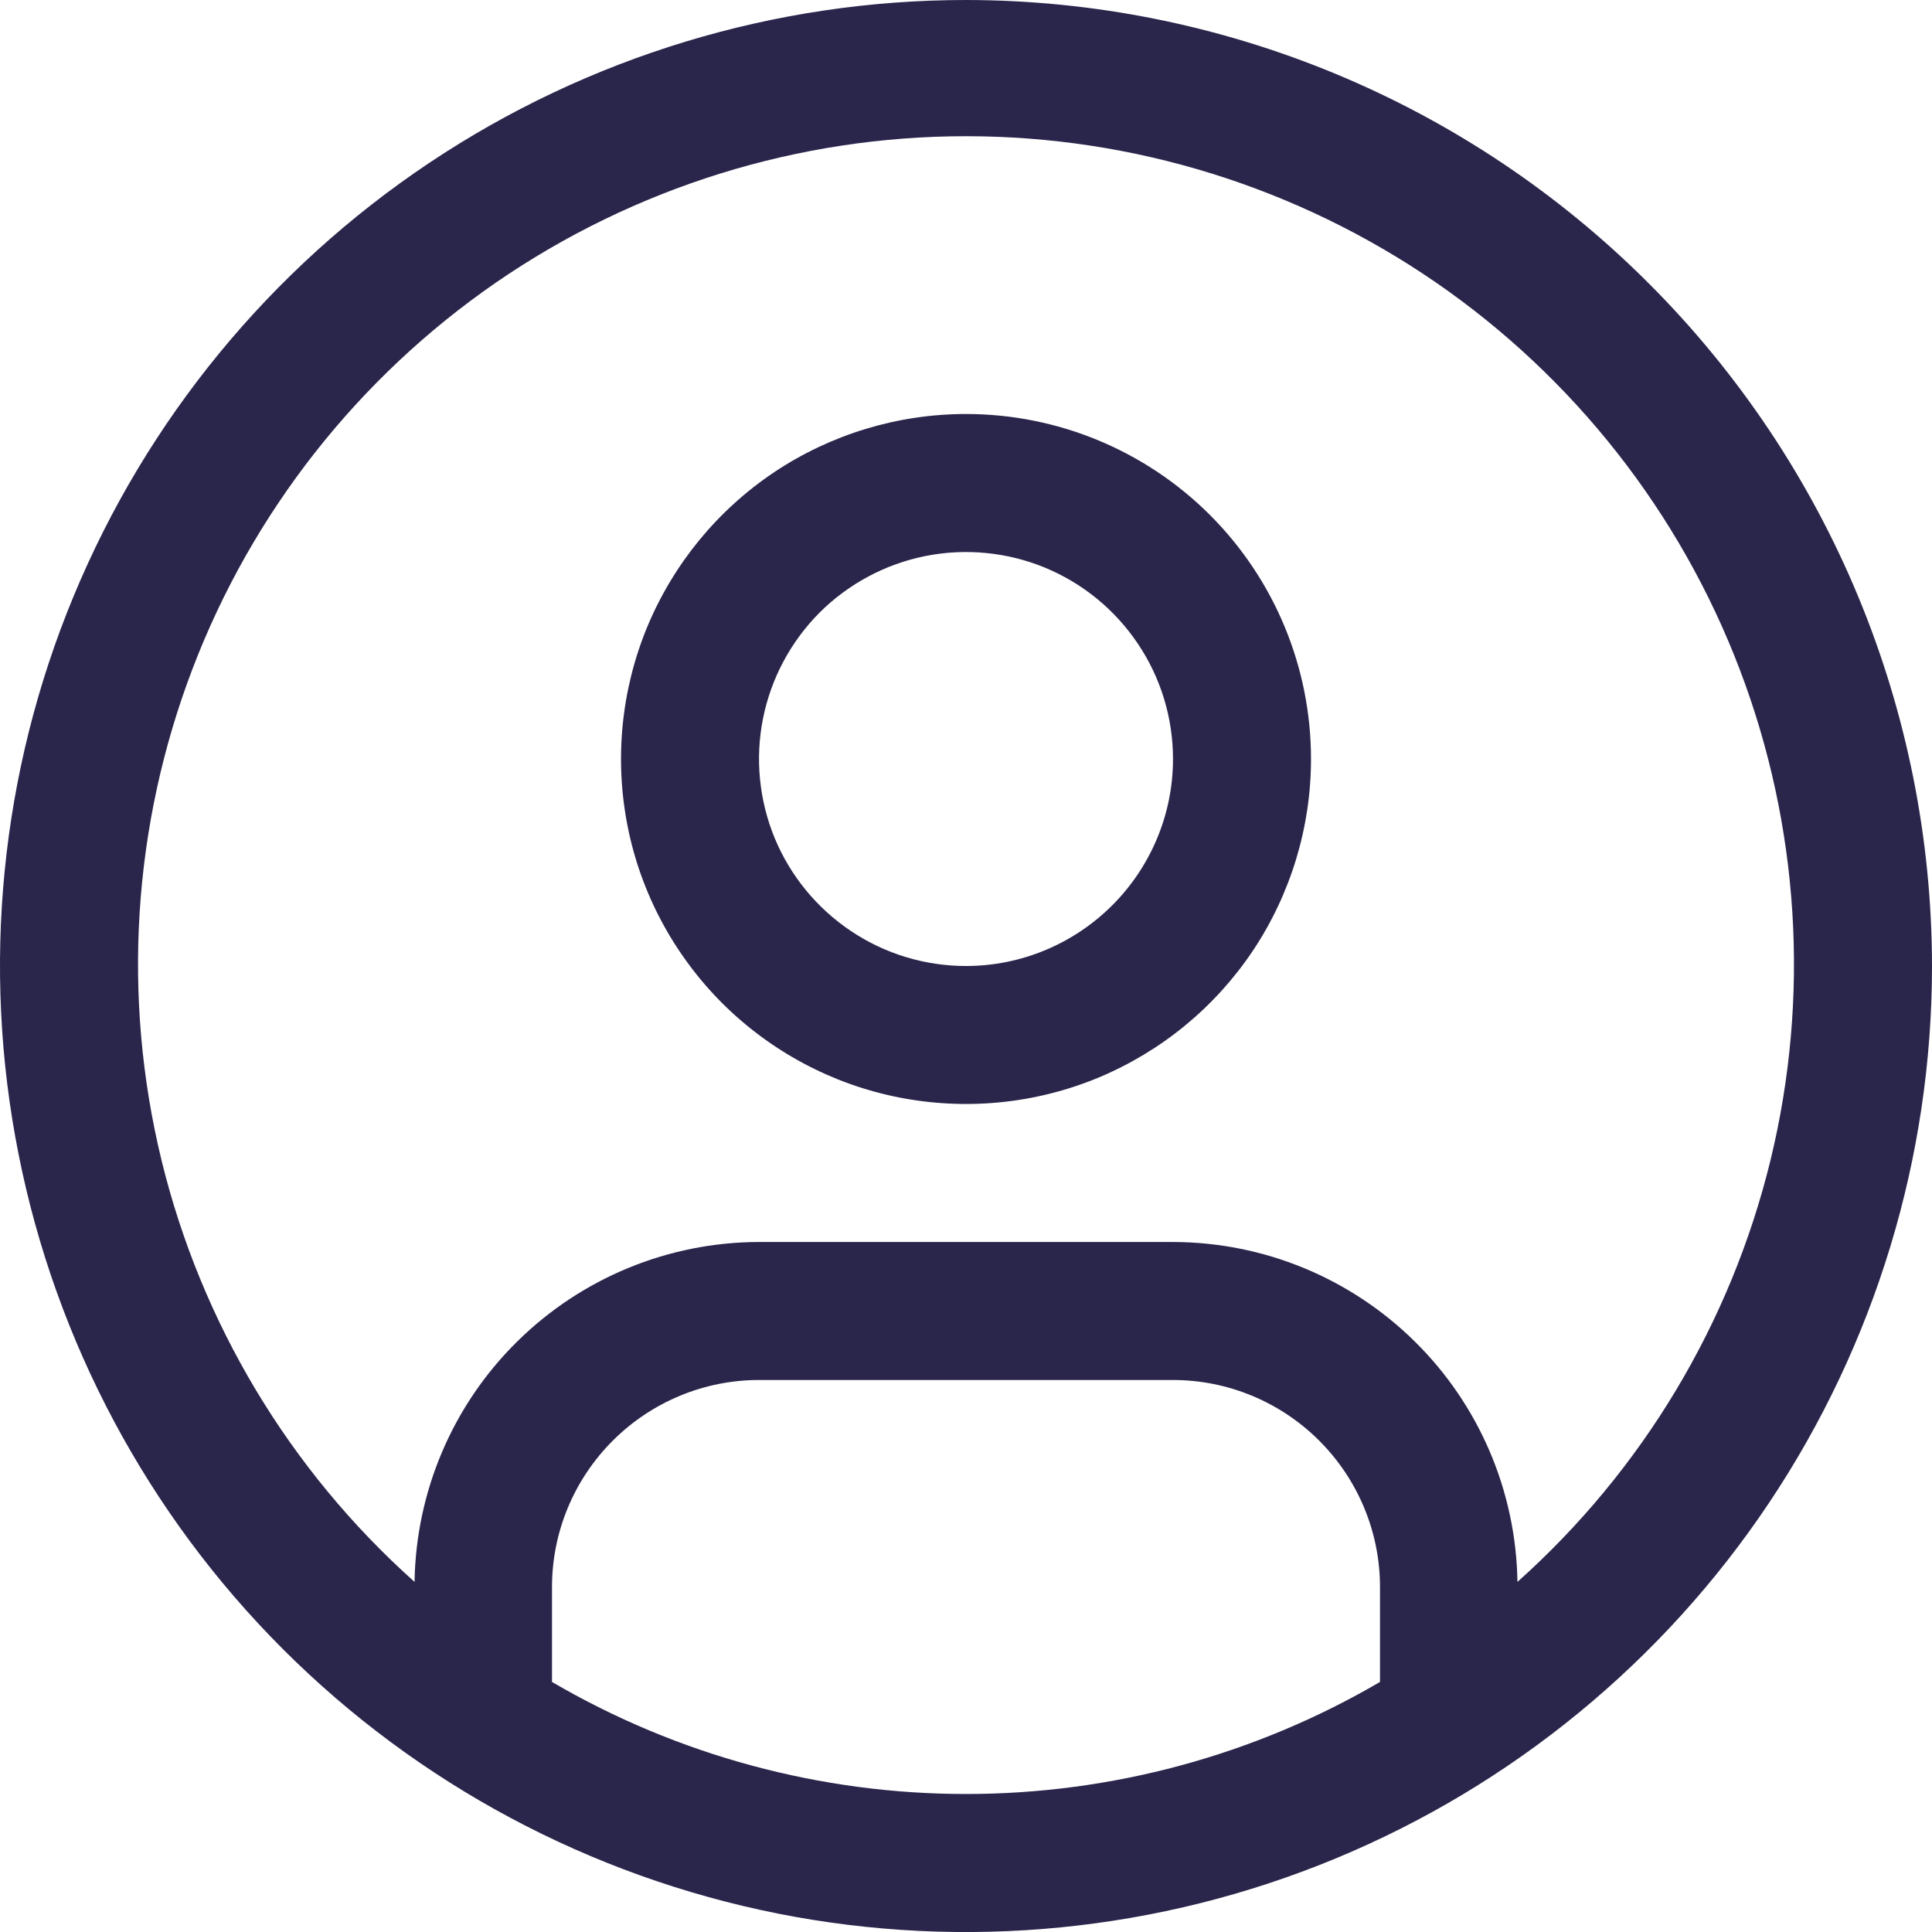 <svg width="14" height="14" viewBox="0 0 14 14" fill="none" xmlns="http://www.w3.org/2000/svg">
<path d="M7 3C6.506 3 6.022 3.147 5.611 3.421C5.2 3.696 4.88 4.086 4.69 4.543C4.501 5 4.452 5.503 4.548 5.988C4.644 6.473 4.883 6.918 5.232 7.268C5.582 7.617 6.027 7.856 6.512 7.952C6.997 8.048 7.5 7.999 7.957 7.81C8.414 7.62 8.804 7.3 9.079 6.889C9.353 6.478 9.5 5.994 9.5 5.5C9.5 4.837 9.237 4.201 8.768 3.732C8.299 3.263 7.663 3 7 3ZM7 7C6.703 7 6.413 6.912 6.167 6.747C5.92 6.582 5.728 6.348 5.614 6.074C5.501 5.8 5.471 5.498 5.529 5.207C5.587 4.916 5.73 4.649 5.939 4.439C6.149 4.23 6.416 4.087 6.707 4.029C6.998 3.971 7.3 4.001 7.574 4.114C7.848 4.228 8.082 4.42 8.247 4.667C8.412 4.913 8.5 5.203 8.5 5.5C8.5 5.898 8.341 6.279 8.06 6.56C7.779 6.841 7.398 7 7 7Z" fill="#2A254B"/>
<path d="M7 0C5.616 0 4.262 0.411 3.111 1.18C1.96 1.949 1.063 3.042 0.533 4.321C0.003 5.6 -0.136 7.008 0.135 8.366C0.405 9.723 1.071 10.971 2.05 11.95C3.029 12.929 4.277 13.595 5.634 13.866C6.992 14.136 8.4 13.997 9.679 13.467C10.958 12.937 12.051 12.04 12.82 10.889C13.589 9.738 14 8.384 14 7C13.998 5.144 13.26 3.365 11.947 2.053C10.635 0.74 8.856 0.002 7 0ZM4 12.188V11.5C4 11.102 4.159 10.721 4.44 10.44C4.721 10.159 5.102 10 5.5 10H8.5C8.898 10 9.279 10.159 9.56 10.44C9.841 10.721 10 11.102 10 11.5V12.188C9.09 12.72 8.054 13 7 13C5.946 13 4.91 12.72 4 12.188ZM10.996 11.463C10.986 10.807 10.719 10.181 10.252 9.721C9.785 9.26 9.156 9.001 8.5 9H5.5C4.844 9.001 4.215 9.26 3.748 9.721C3.281 10.181 3.014 10.807 3.004 11.463C2.097 10.653 1.458 9.587 1.17 8.406C0.883 7.225 0.961 5.985 1.394 4.849C1.827 3.713 2.595 2.736 3.596 2.046C4.598 1.357 5.784 0.987 7 0.987C8.216 0.987 9.402 1.357 10.404 2.046C11.405 2.736 12.173 3.713 12.606 4.849C13.039 5.985 13.117 7.225 12.83 8.406C12.542 9.587 11.903 10.653 10.996 11.463Z" fill="#2A254B"/>
</svg>
